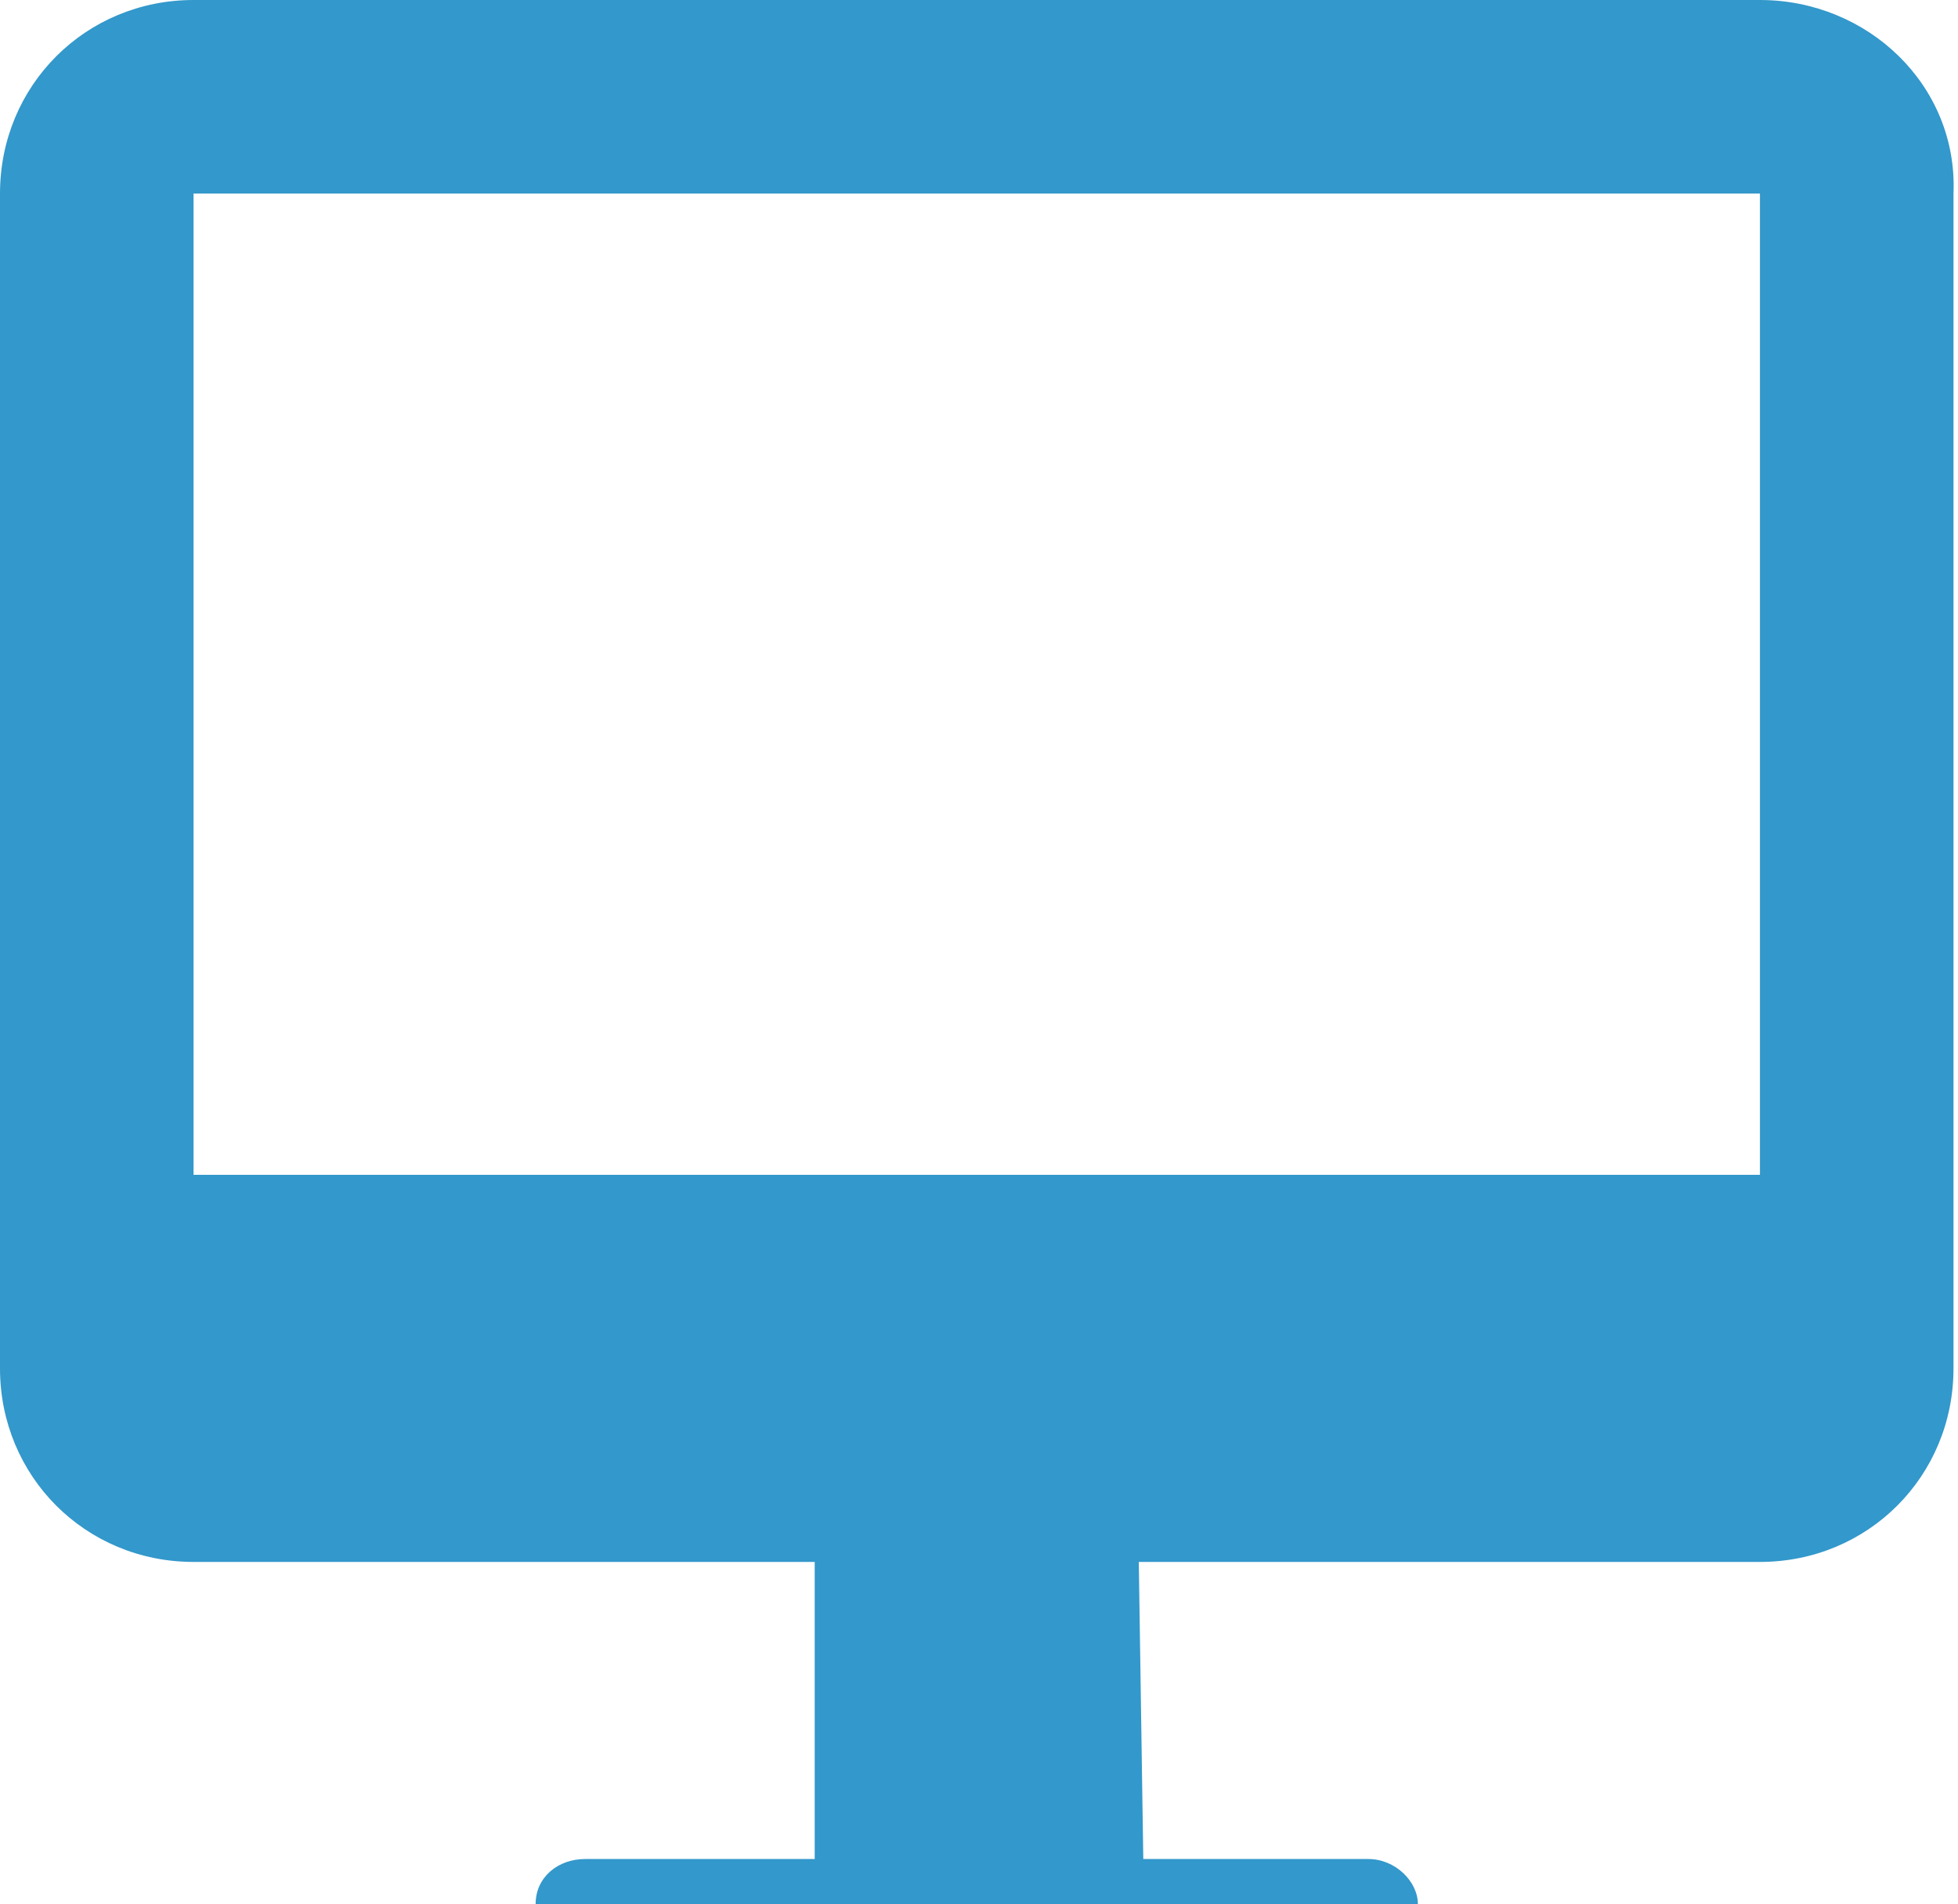 <?xml version="1.0" encoding="utf-8"?>
<!-- Generator: Adobe Illustrator 18.0.0, SVG Export Plug-In . SVG Version: 6.00 Build 0)  -->
<!DOCTYPE svg PUBLIC "-//W3C//DTD SVG 1.1//EN" "http://www.w3.org/Graphics/SVG/1.1/DTD/svg11.dtd">
<svg version="1.1" id="Layer_1" xmlns="http://www.w3.org/2000/svg" xmlns:xlink="http://www.w3.org/1999/xlink" x="0px" y="0px"
	 viewBox="0 0 43.5 42.3" enable-background="new 0 0 43.5 42.3" xml:space="preserve">
<path fill="#3398CB" d="M39.1,0H4.3C1.9,0,0,1.9,0,4.3v26.1c0,2.4,1.9,4.3,4.3,4.3h13.8v6.6H13c-0.6,0-1.1,0.4-1.1,1h19.6
	c0-0.5-0.5-1-1.1-1h-5l-0.1-6.6h13.8c2.4,0,4.3-1.9,4.3-4.3V4.3C43.5,1.9,41.5,0,39.1,0z M39.1,26.1H4.3V4.3h34.8V26.1z"/>
</svg>
